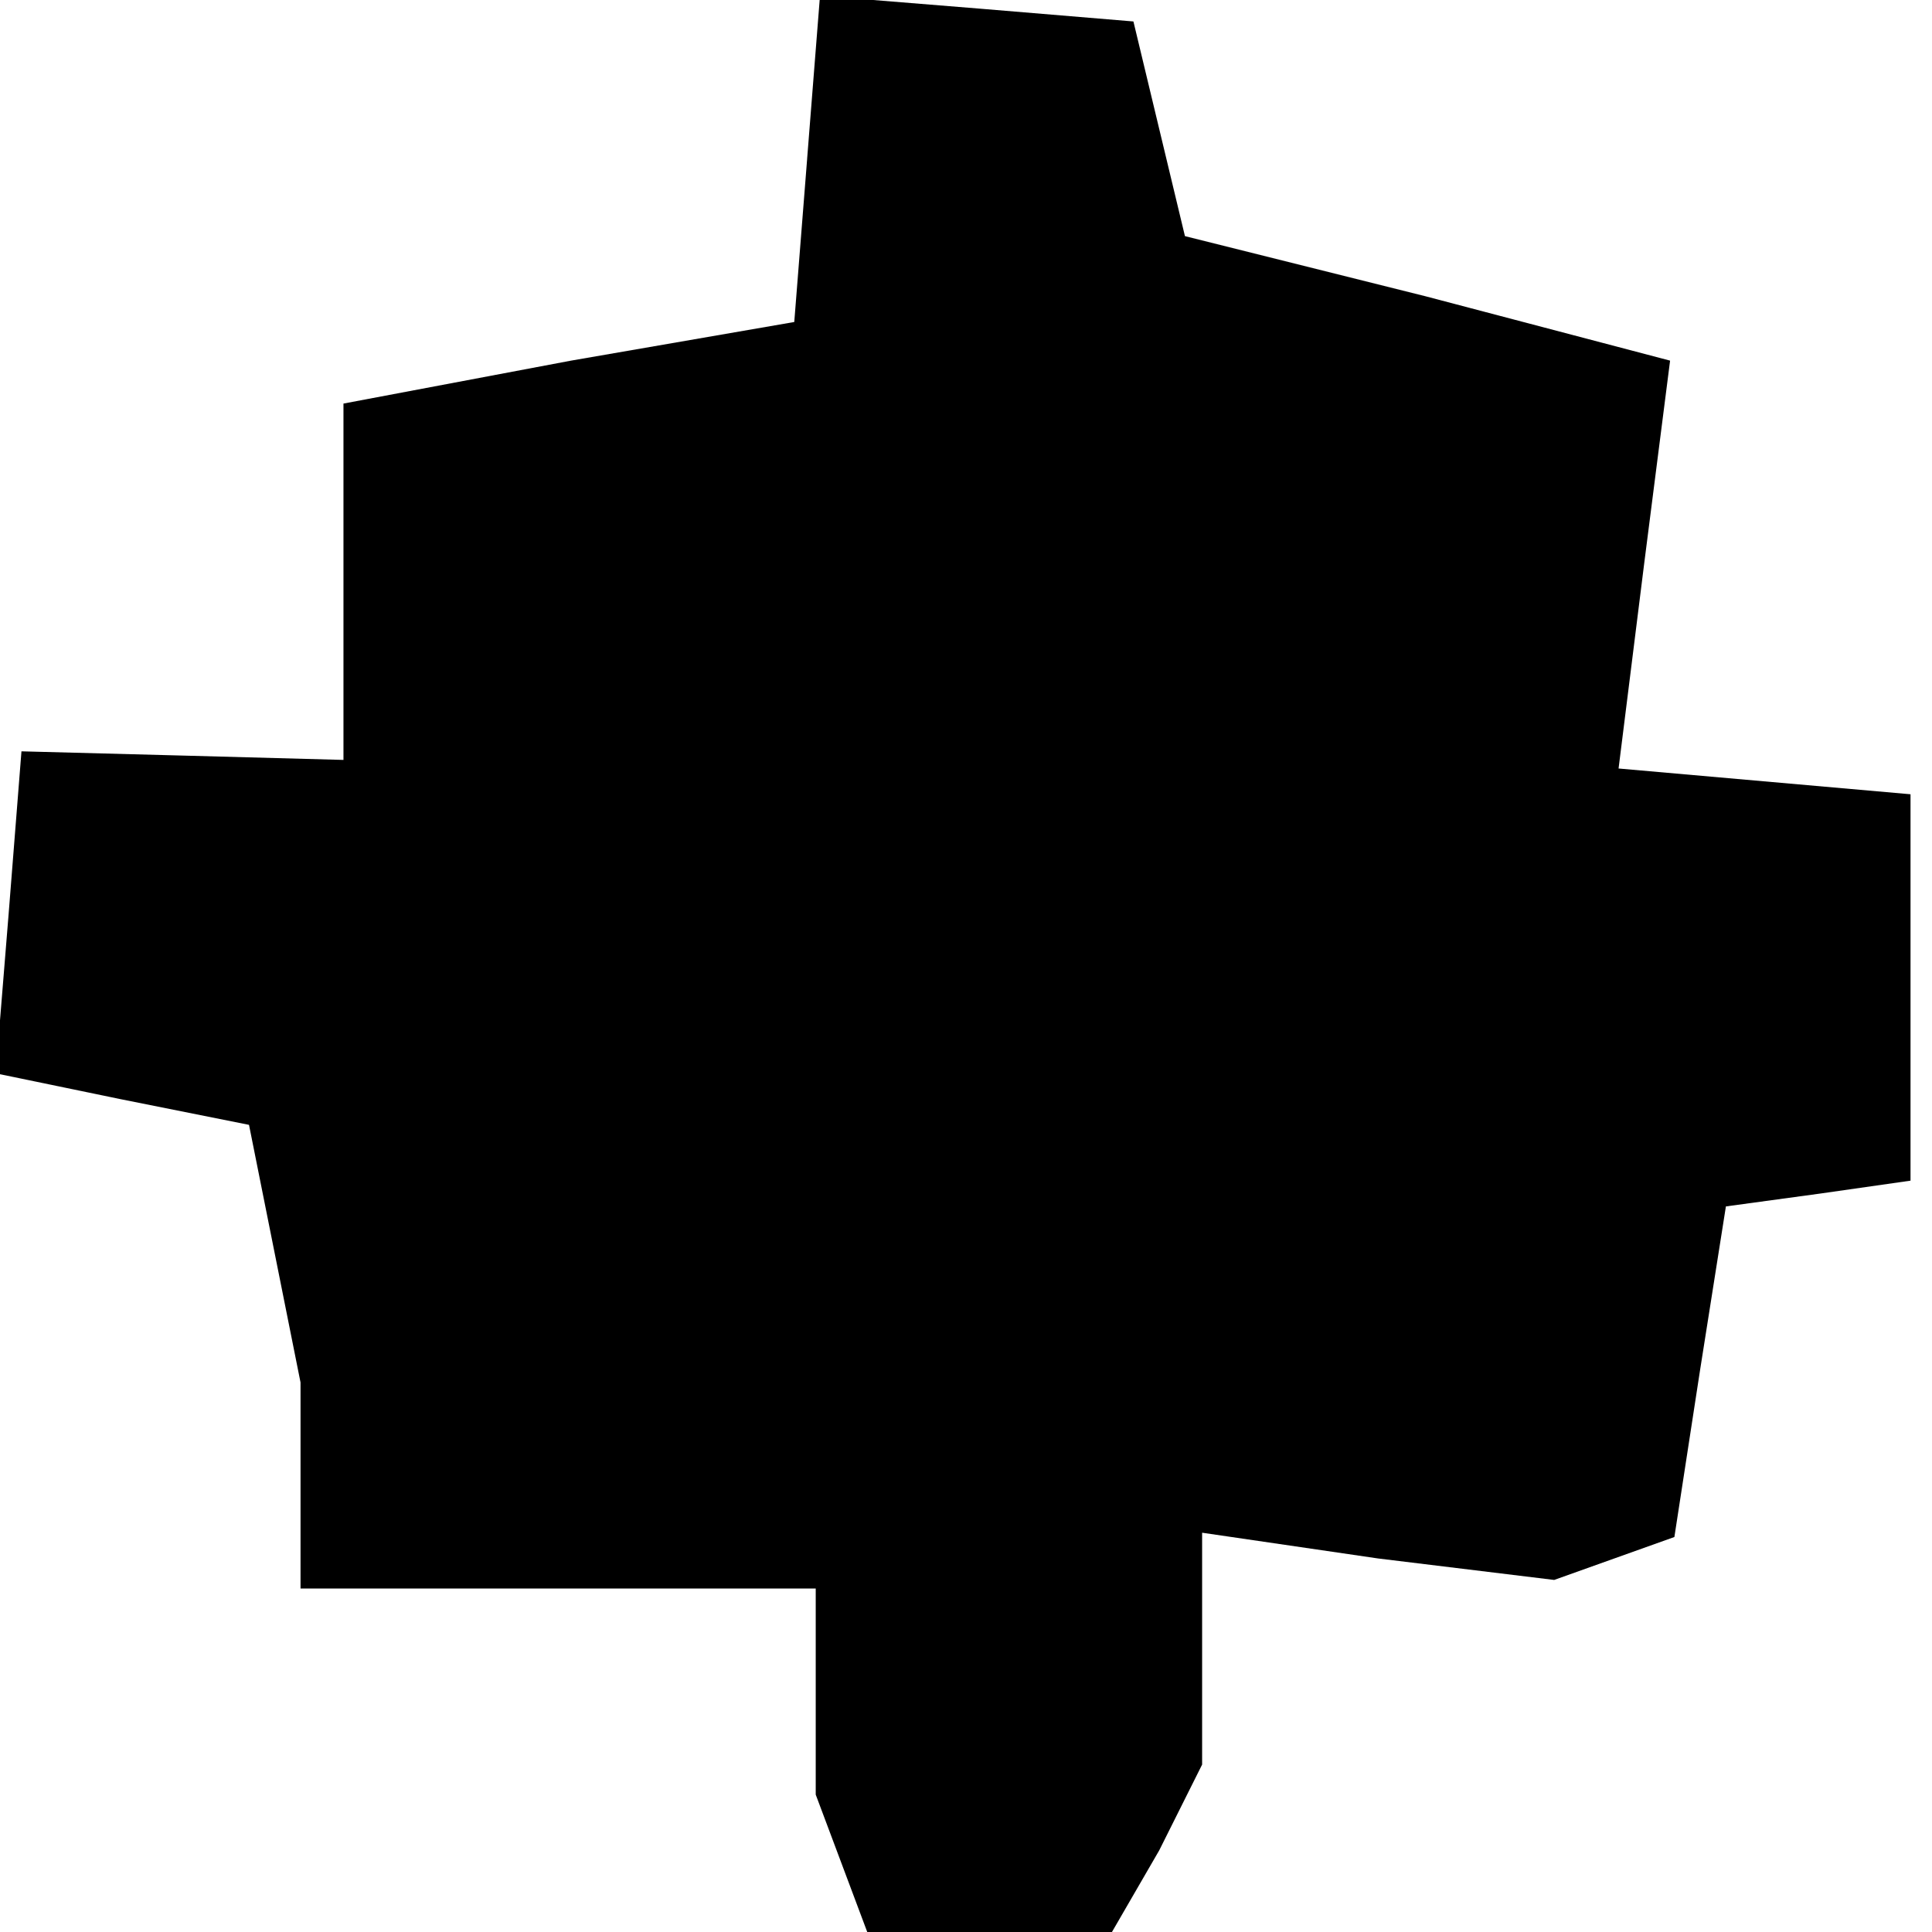 <?xml version="1.0" standalone="no"?>
<!DOCTYPE svg PUBLIC "-//W3C//DTD SVG 20010904//EN"
 "http://www.w3.org/TR/2001/REC-SVG-20010904/DTD/svg10.dtd">
<svg version="1.0" xmlns="http://www.w3.org/2000/svg"
 width="45pt" height="45pt" viewBox="0 0 45 45"
 preserveAspectRatio="xMidYMid meet">
<g transform="translate(0,45) scale(0.1,-0.1)"
fill="#000000" stroke="none">
<path d="M188 413 l-3 -38 -52 -9 -53 -10 0 -41 0 -42 -37 1 -38 1 -3 -38 -3
-37 29 -6 30 -6 6 -30 6 -30 0 -24 0 -24 60 0 60 0 0 -24 0 -24 6 -16 6 -16
29 0 28 0 11 19 10 20 0 27 0 27 41 -6 41 -5 14 5 14 5 6 39 6 38 22 3 21 3 0
45 0 45 -34 3 -34 3 6 48 6 47 -57 15 -56 14 -6 25 -6 25 -36 3 -37 3 -3 -38z"/>
</g>
</svg>
